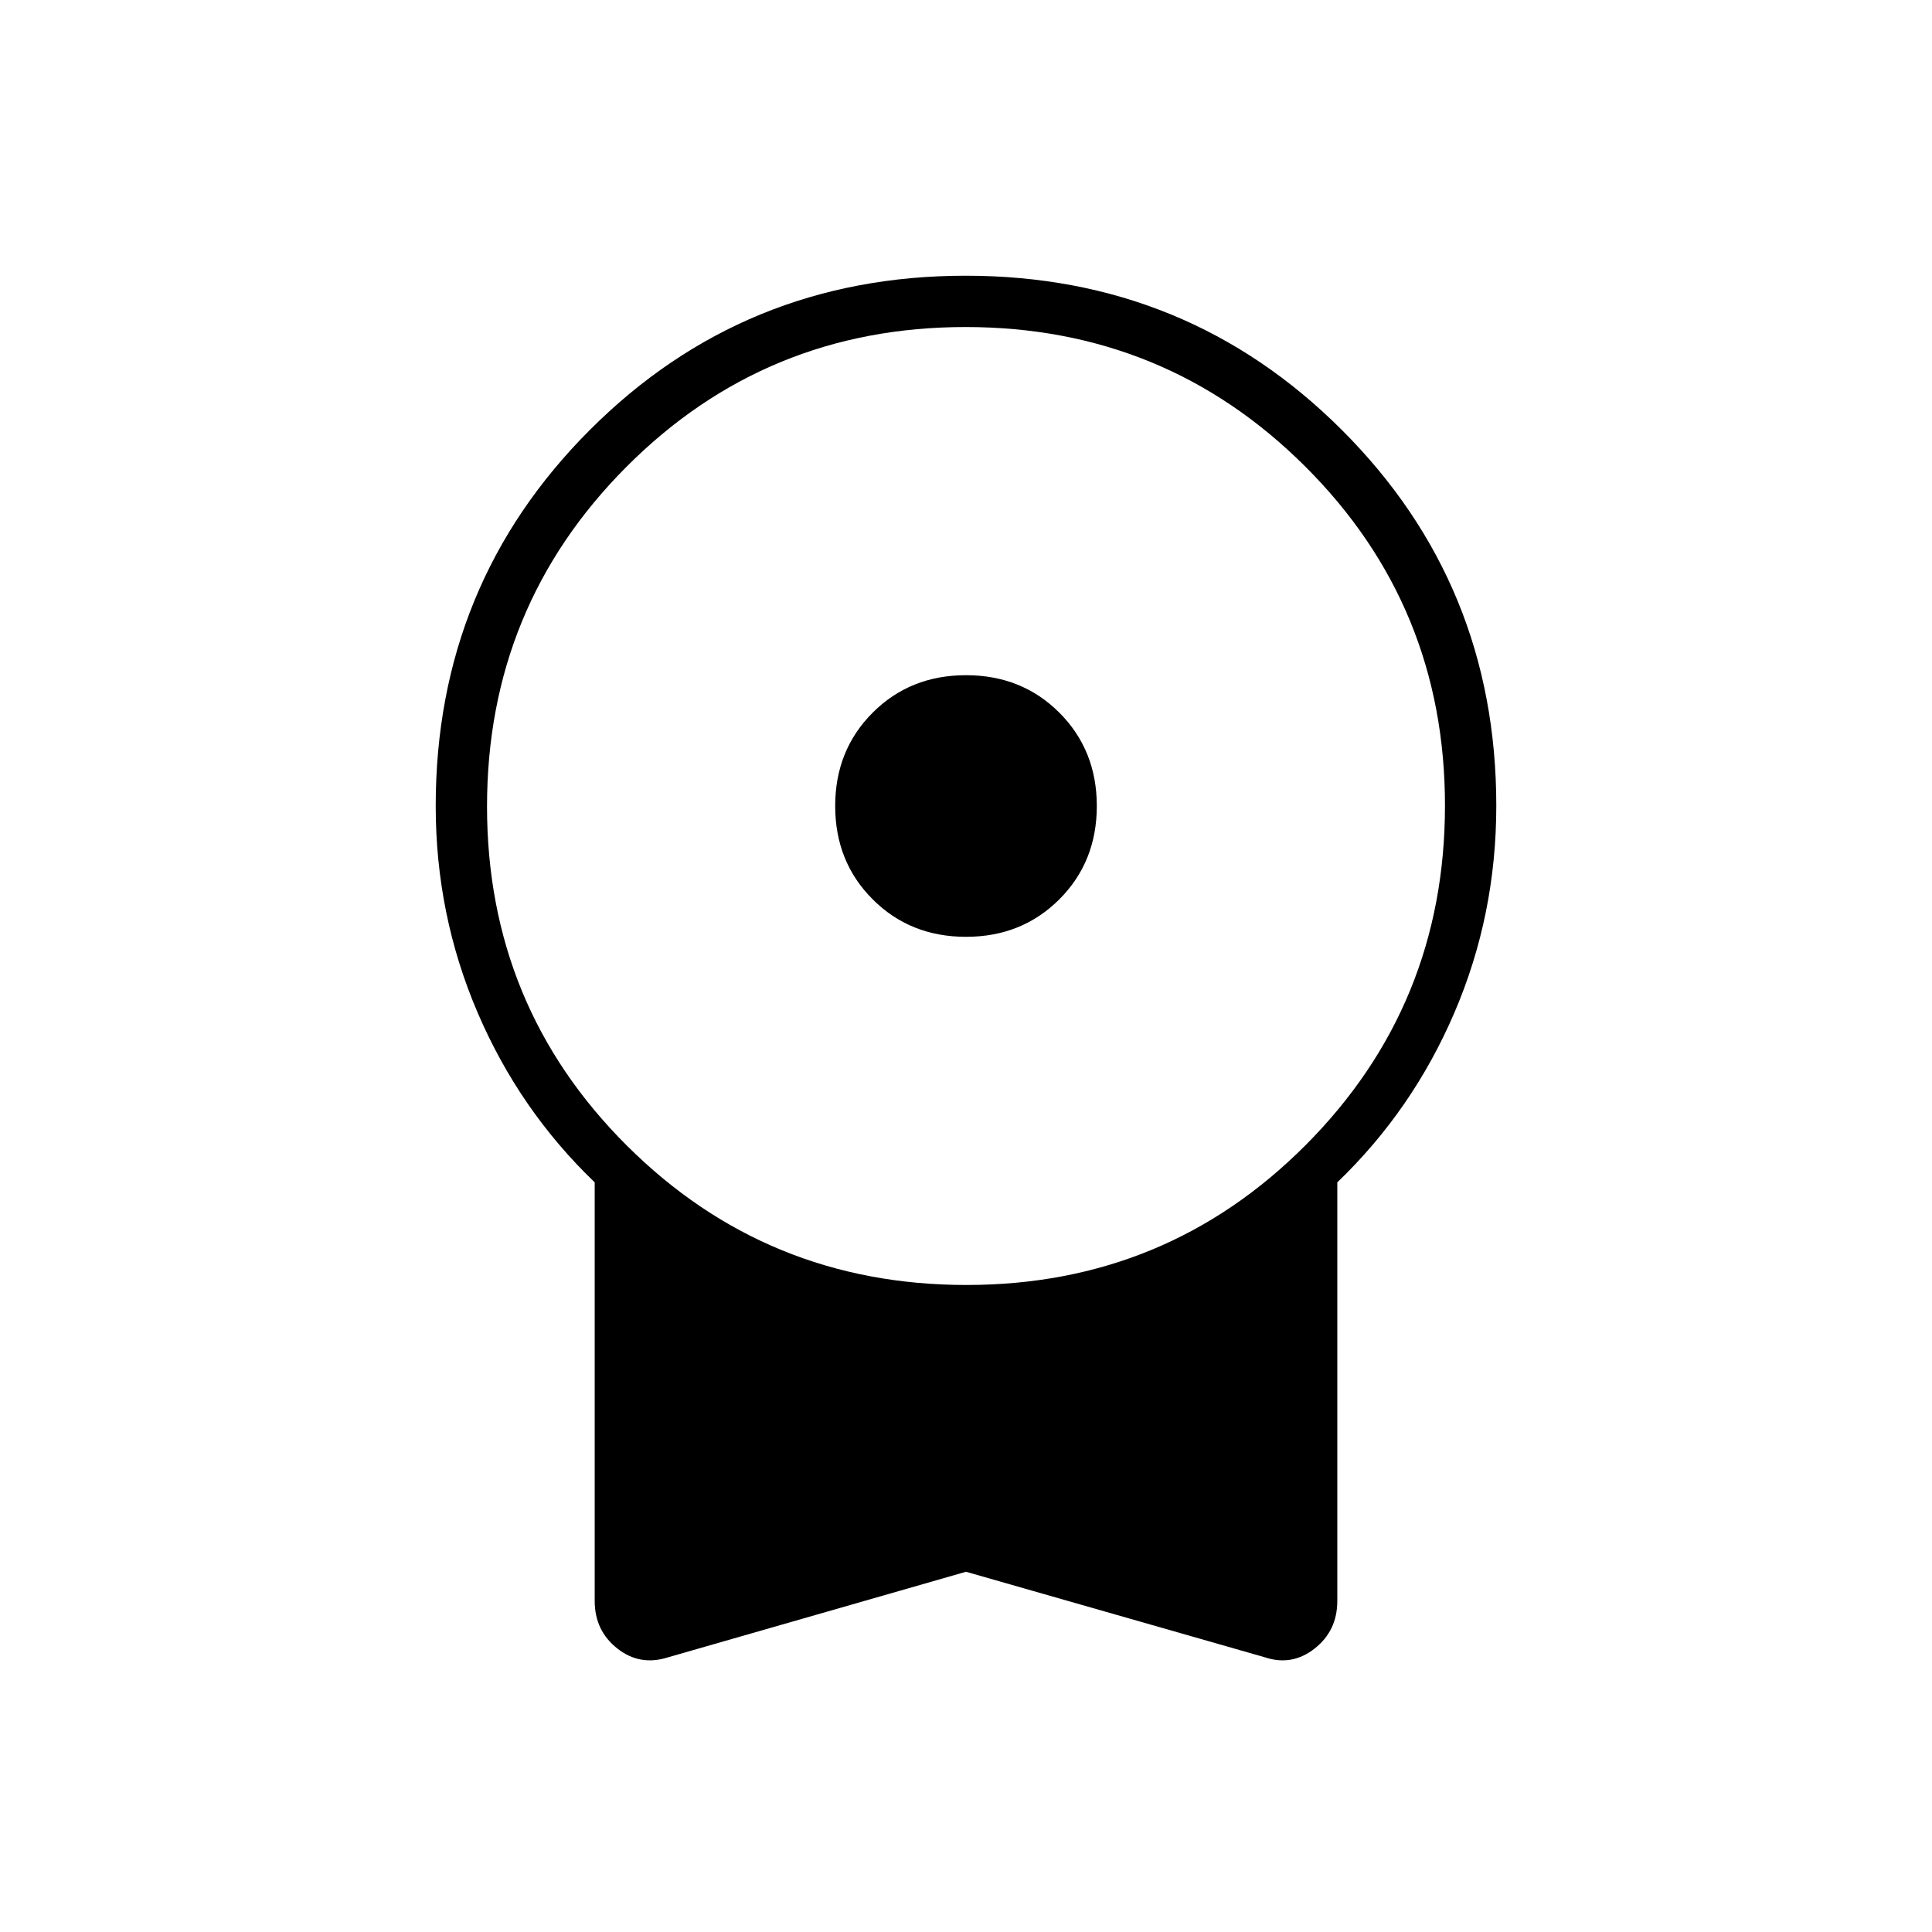 <svg xmlns="http://www.w3.org/2000/svg" height="24" viewBox="0 -960 960 960" width="24"><path d="M480-494.5q-27.75 0-46.37-18.63Q415-531.75 415-559.5q0-27.75 18.63-46.38Q452.25-624.5 480-624.5q27.75 0 46.38 18.62Q545-587.25 545-559.5q0 27.75-18.62 46.37Q507.75-494.5 480-494.5Zm0 315.5-148 42.5q-14 4.5-25.25-4.36-11.25-8.87-11.25-23.64v-208q-37.5-36-58.25-84.51-20.75-48.5-20.75-102.49 0-110.22 76.59-186.86Q369.68-823 479.84-823t186.91 76.64q76.75 76.64 76.75 186.77 0 54.18-20.75 102.63Q702-408.5 664.5-372.5v208q0 14.77-11.25 23.64Q642-132 628.5-136.5L480-179Zm.24-142.5q99.26 0 168.51-69.49Q718-460.47 718-559.74q0-99.26-69.49-168.51-69.48-69.25-168.75-69.25-99.26 0-168.51 69.49Q242-658.53 242-559.26q0 99.26 69.49 168.51 69.48 69.25 168.75 69.25Z"/></svg>